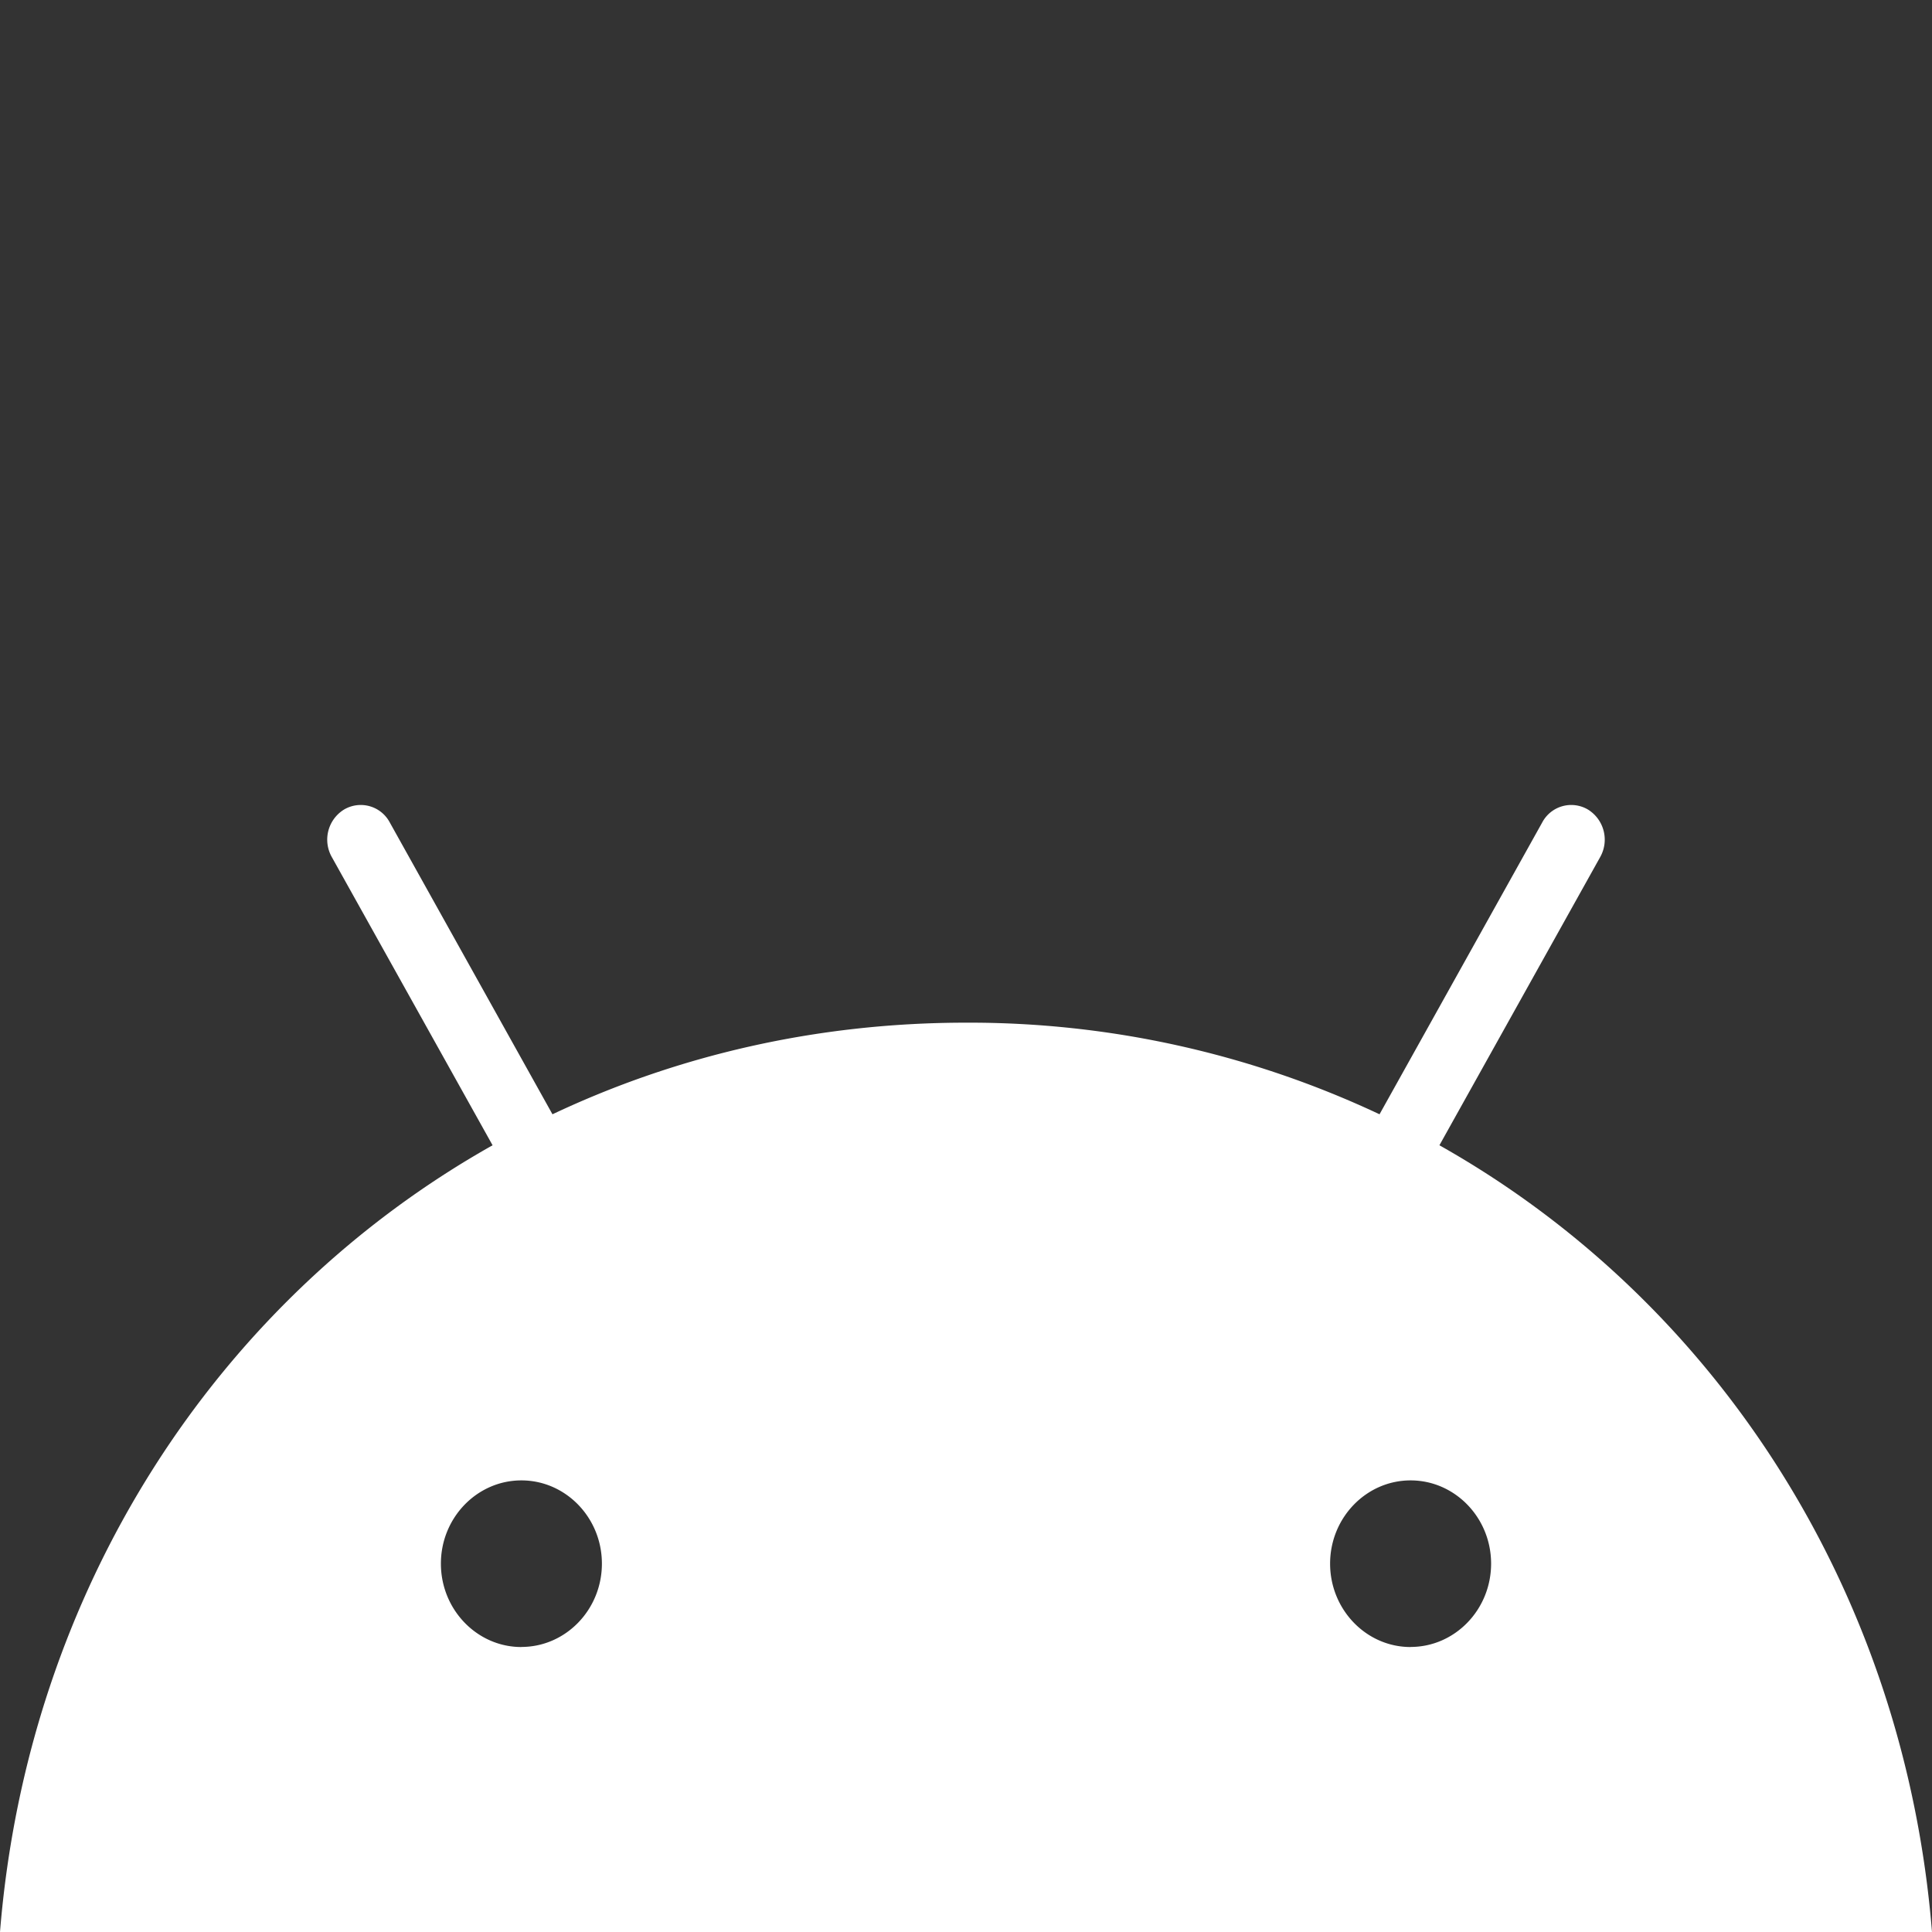 <svg width="24" height="24" viewBox="0 0 24 24" fill="none" 
    xmlns="http://www.w3.org/2000/svg" id="" 
    class="Graphic-SVG SVG SVG--inline d-inline-block js-Graphic-SVG--no-responsive text-primary lazyloaded" 
    preserveAspectRatio="xMidYMid meet">
    <rect x="0" y="0" width="24" height="24" fill="#333333" stroke="none"/>
    <path d="M17.523 20.46c-.551 0-1-.465-1-1.036 0-.57.449-1.034 1-1.034.551 0 1 .464 1 1.034 0 .571-.449 1.035-1 1.035zm-11.046 0c-.551 0-1-.465-1-1.036 0-.57.449-1.034 1-1.034.551 0 1 .464 1 1.034 0 .571-.449 1.035-1 1.035zm11.404-6.233l1.998-3.582a.44.44 0 00-.152-.588.408.408 0 00-.568.158l-2.022 3.627A11.973 11.973 0 0012 12.704c-1.853 0-3.59.407-5.137 1.138l-2.022-3.627a.408.408 0 00-.568-.158.439.439 0 00-.152.588l1.998 3.582C2.689 16.158.343 19.753 0 24h24c-.343-4.247-2.69-7.842-6.119-9.773z" 
    fill="#ffffff">
</path>
</svg>
